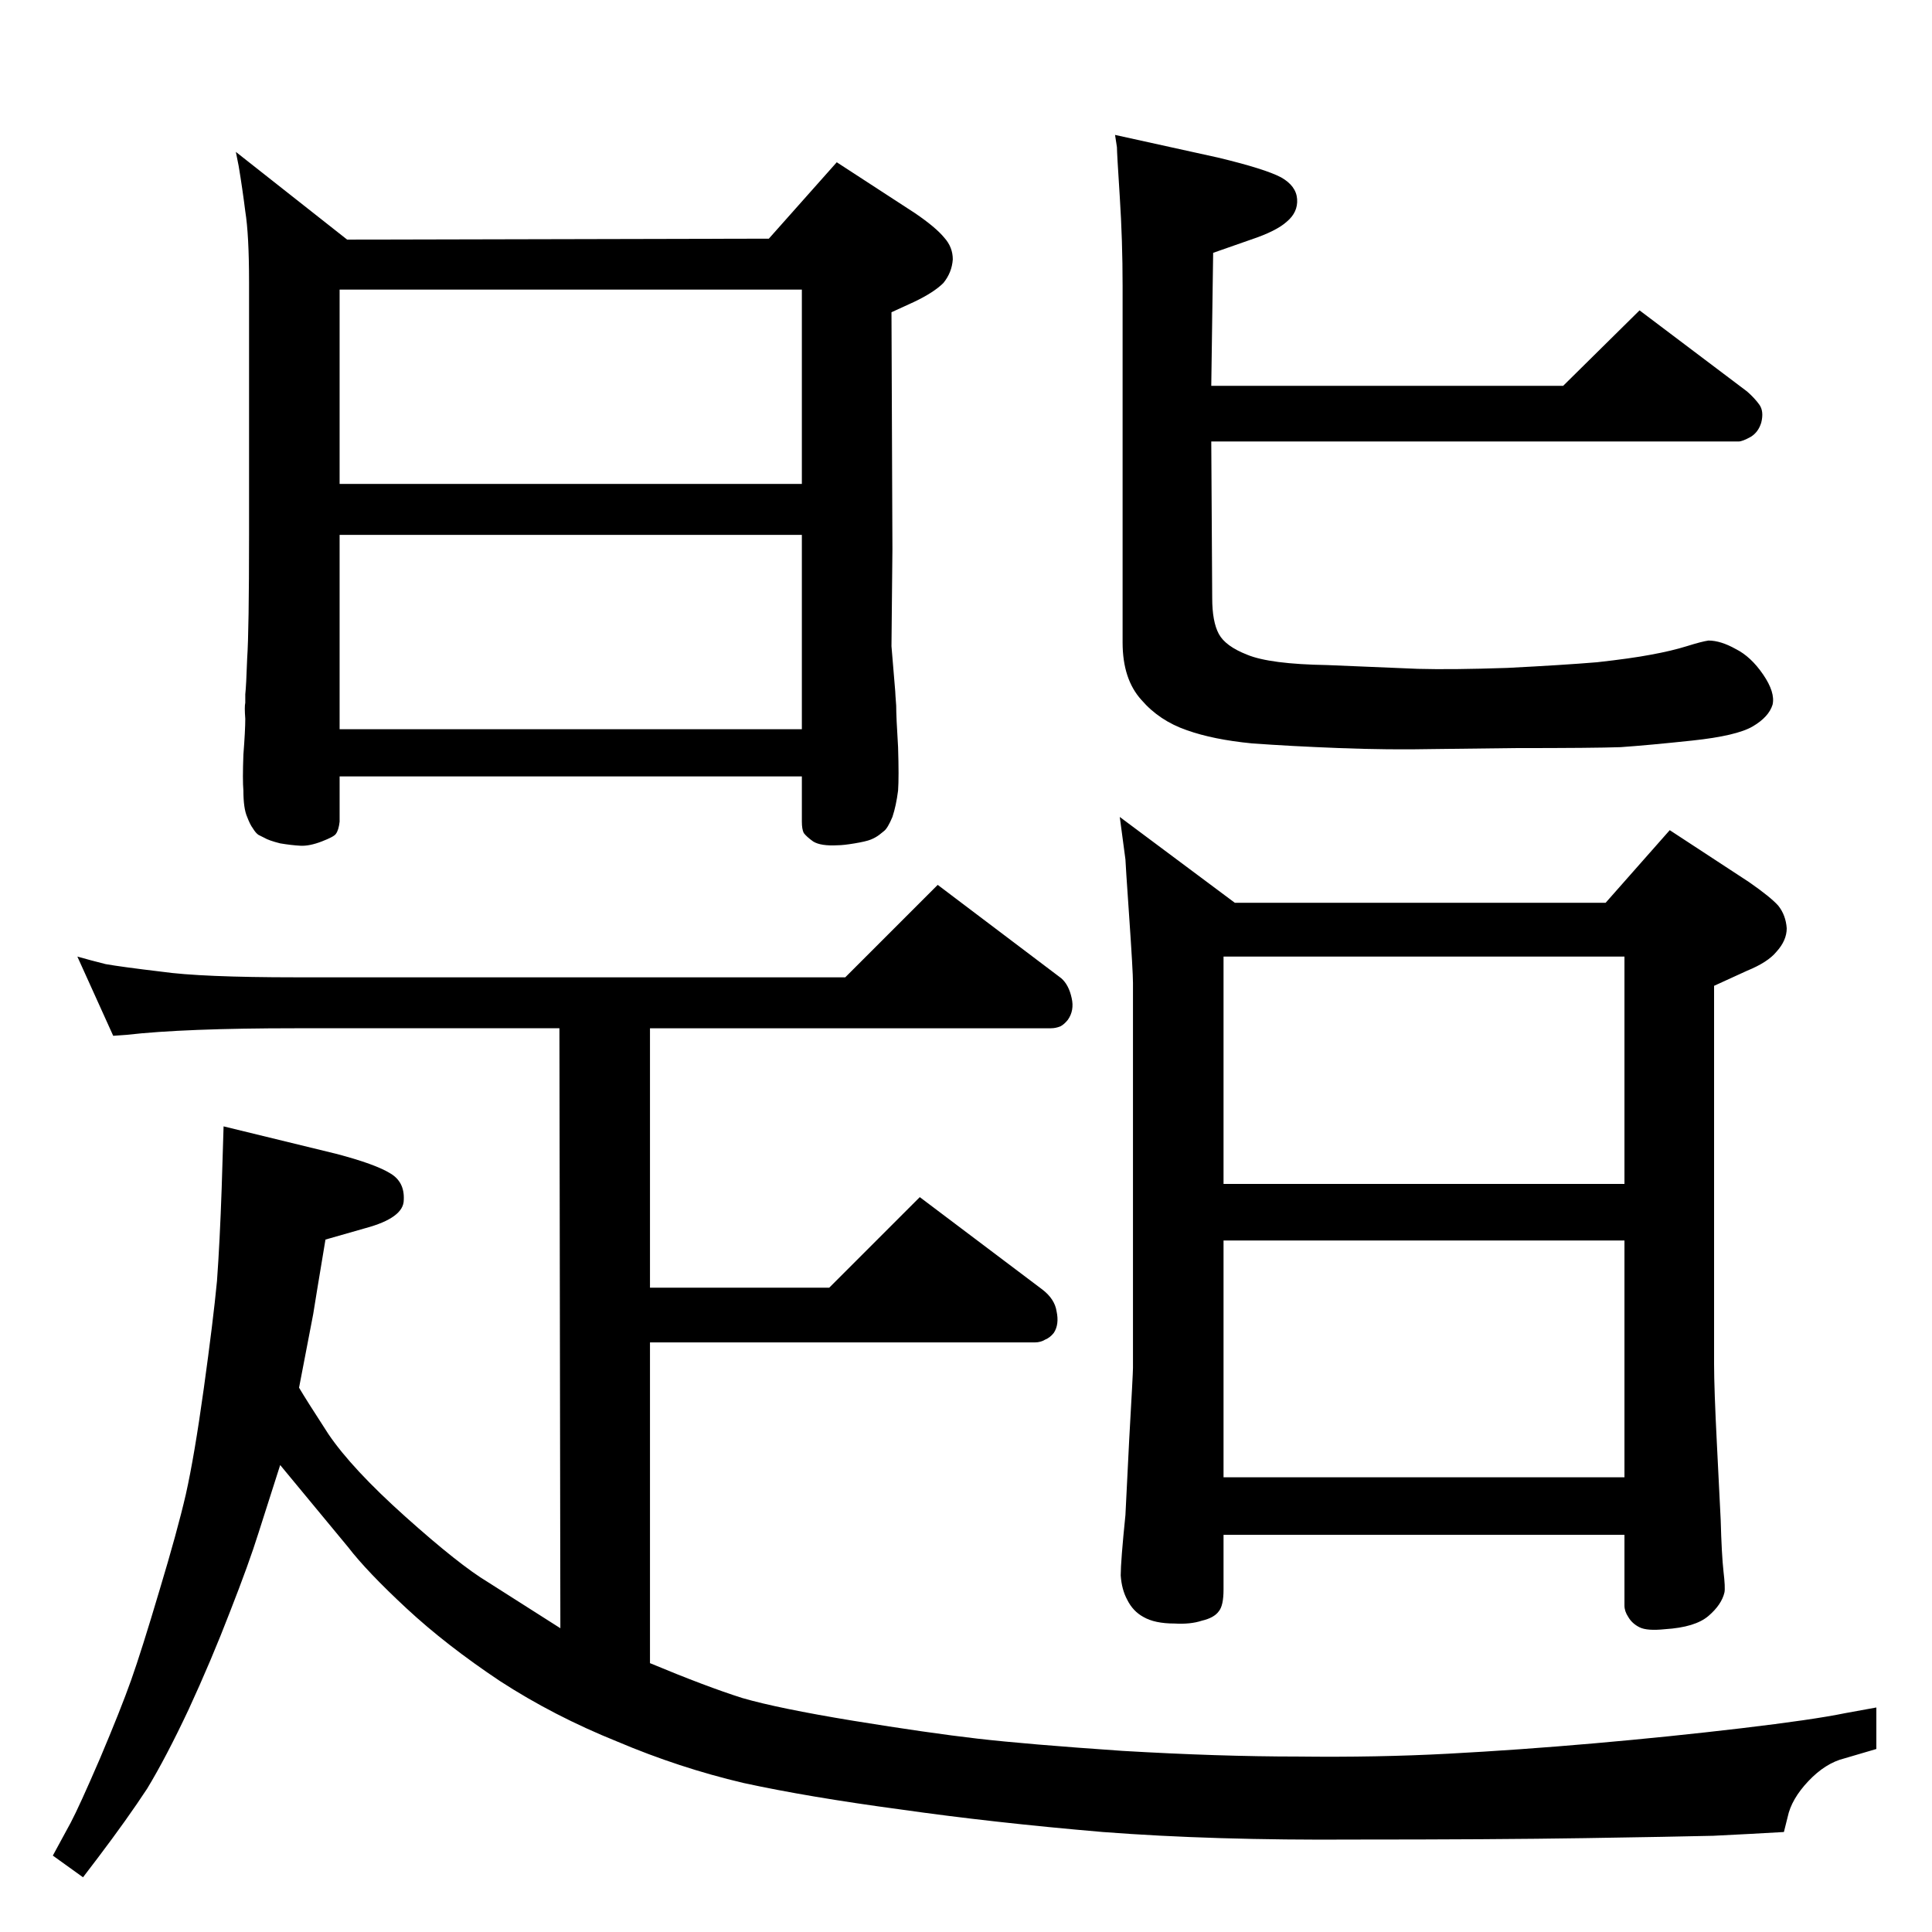 <?xml version="1.0" standalone="no"?>
<!DOCTYPE svg PUBLIC "-//W3C//DTD SVG 1.1//EN" "http://www.w3.org/Graphics/SVG/1.1/DTD/svg11.dtd" >
<svg xmlns="http://www.w3.org/2000/svg" xmlns:xlink="http://www.w3.org/1999/xlink" version="1.1" viewBox="0 0 2048 2048">
  <g transform="matrix(1 0 0 -1 0 2048)">
   <path fill="currentColor"
d="M815 1795l72 81l83 -54q22 -15 31 -26q9 -10 9 -23q-1 -14 -10 -25q-10 -10 -31 -20l-24 -11l1 -251l-1 -103l4 -48q0 -2 1 -15q0 -12 2 -44q1 -32 0 -46q-2 -16 -6 -28q-5 -12 -9 -15l-5 -4q-4 -3 -9 -5t-17 -4t-18 -2q-18 -1 -26 4q-7 5 -10 9q-2 4 -2 12v48h-490v-48
q-1 -9 -4 -13q-2 -3 -15 -8t-22.5 -4.5t-21.5 2.5q-12 3 -17 6l-6 3q-3 2 -6 7q-3 4 -6 12q-4 9 -4 28q-1 11 0 38q2 26 2 38q-1 13 0 17v9q1 9 2 38q2 29 2 131v268q0 50 -4 75q-3 24 -7 48l-3 15l118 -93zM360 1275h490v206h-490v-206zM360 1535h490v206h-490v-206z
M82 1034q14 -4 30 -8q17 -3 59 -8q42 -6 143 -6h582l98 98l131 -99q8 -7 11 -21q3 -13 -4 -23q-4 -5 -8 -7q-5 -2 -10 -2h-425v-275h190l96 96l130 -98q13 -10 15 -23q3 -14 -3 -23q-4 -5 -9 -7q-5 -3 -11 -3h-408v-340q60 -25 98 -37q38 -11 117 -24q80 -13 132 -19
t154 -13q102 -6 186 -6q84 -1 159 3t155 11t156 16t110 16l33 6v-44l-34 -10q-20 -5 -38 -24t-22 -38l-4 -16q-34 -2 -75 -4q-41 -1 -136.5 -2.5t-244.5 -1.5q-149 -1 -266 8q-117 10 -215 24q-97 13 -166 28q-68 16 -134 44q-67 27 -124 64q-57 38 -99 77t-62 65l-72 87
l-23 -72q-10 -32 -30 -83q-20 -52 -44 -104q-24 -51 -44 -84q-21 -32 -52 -73l-16 -21l-32 23l19 35q9 17 31 68q22 52 33 83t30 95q19 63 28 102q9 40 19 112t14 114q3 41 5 99l2 65l119 -29q42 -11 58 -21q15 -9 14 -28q0 -19 -41 -30l-42 -12q-11 -66 -13 -79l-15 -78
q7 -12 31 -49q25 -37 82 -88t87 -69l77 -49l-1 636h-279q-119 0 -180 -7l-14 -1zM1657 1639l81 80l114 -86q8 -7 13 -14t2 -19q-3 -10 -11 -15q-9 -5 -13 -5h-559l1 -166q0 -25 7 -38t30 -22q24 -10 85 -11l96 -4q36 -1 95 1q59 3 95 6q36 4 57 8q22 4 38 9t23 6q13 0 29 -9
q16 -8 29 -27t10 -32q-4 -13 -21 -23t-64 -15t-76 -7q-28 -1 -113 -1l-84 -1q-49 -1 -101 1t-93 5q-41 4 -69 14q-29 10 -48 32q-20 22 -20 61v378q0 48 -3 94.5t-3 52.5l-2 13l109 -24q50 -12 67 -21q16 -9 17 -23t-11 -24q-11 -10 -38 -19l-40 -14l-2 -141h373zM1297 421
v-58q0 -17 -5 -23q-5 -7 -18 -10q-12 -4 -29 -3q-21 0 -33 7q-11 6 -17 18q-6 11 -7 26q0 15 5 64l4 80q4 70 4 76v408q0 12 -4 70t-4 61l-6 45l122 -91h393l68 77l84 -55q23 -16 31 -25q8 -10 9 -24q0 -13 -11 -25q-9 -11 -31 -20l-35 -16v-401q0 -26 3 -85l4 -80
q1 -37 3 -55q2 -17 1 -22q-3 -13 -17 -25t-46 -14q-19 -2 -27 2t-12 11q-4 6 -4 12v75h-425zM1297 793h425v241h-425v-241zM1297 733v-251h425v251h-425z" />
  </g>

</svg>
